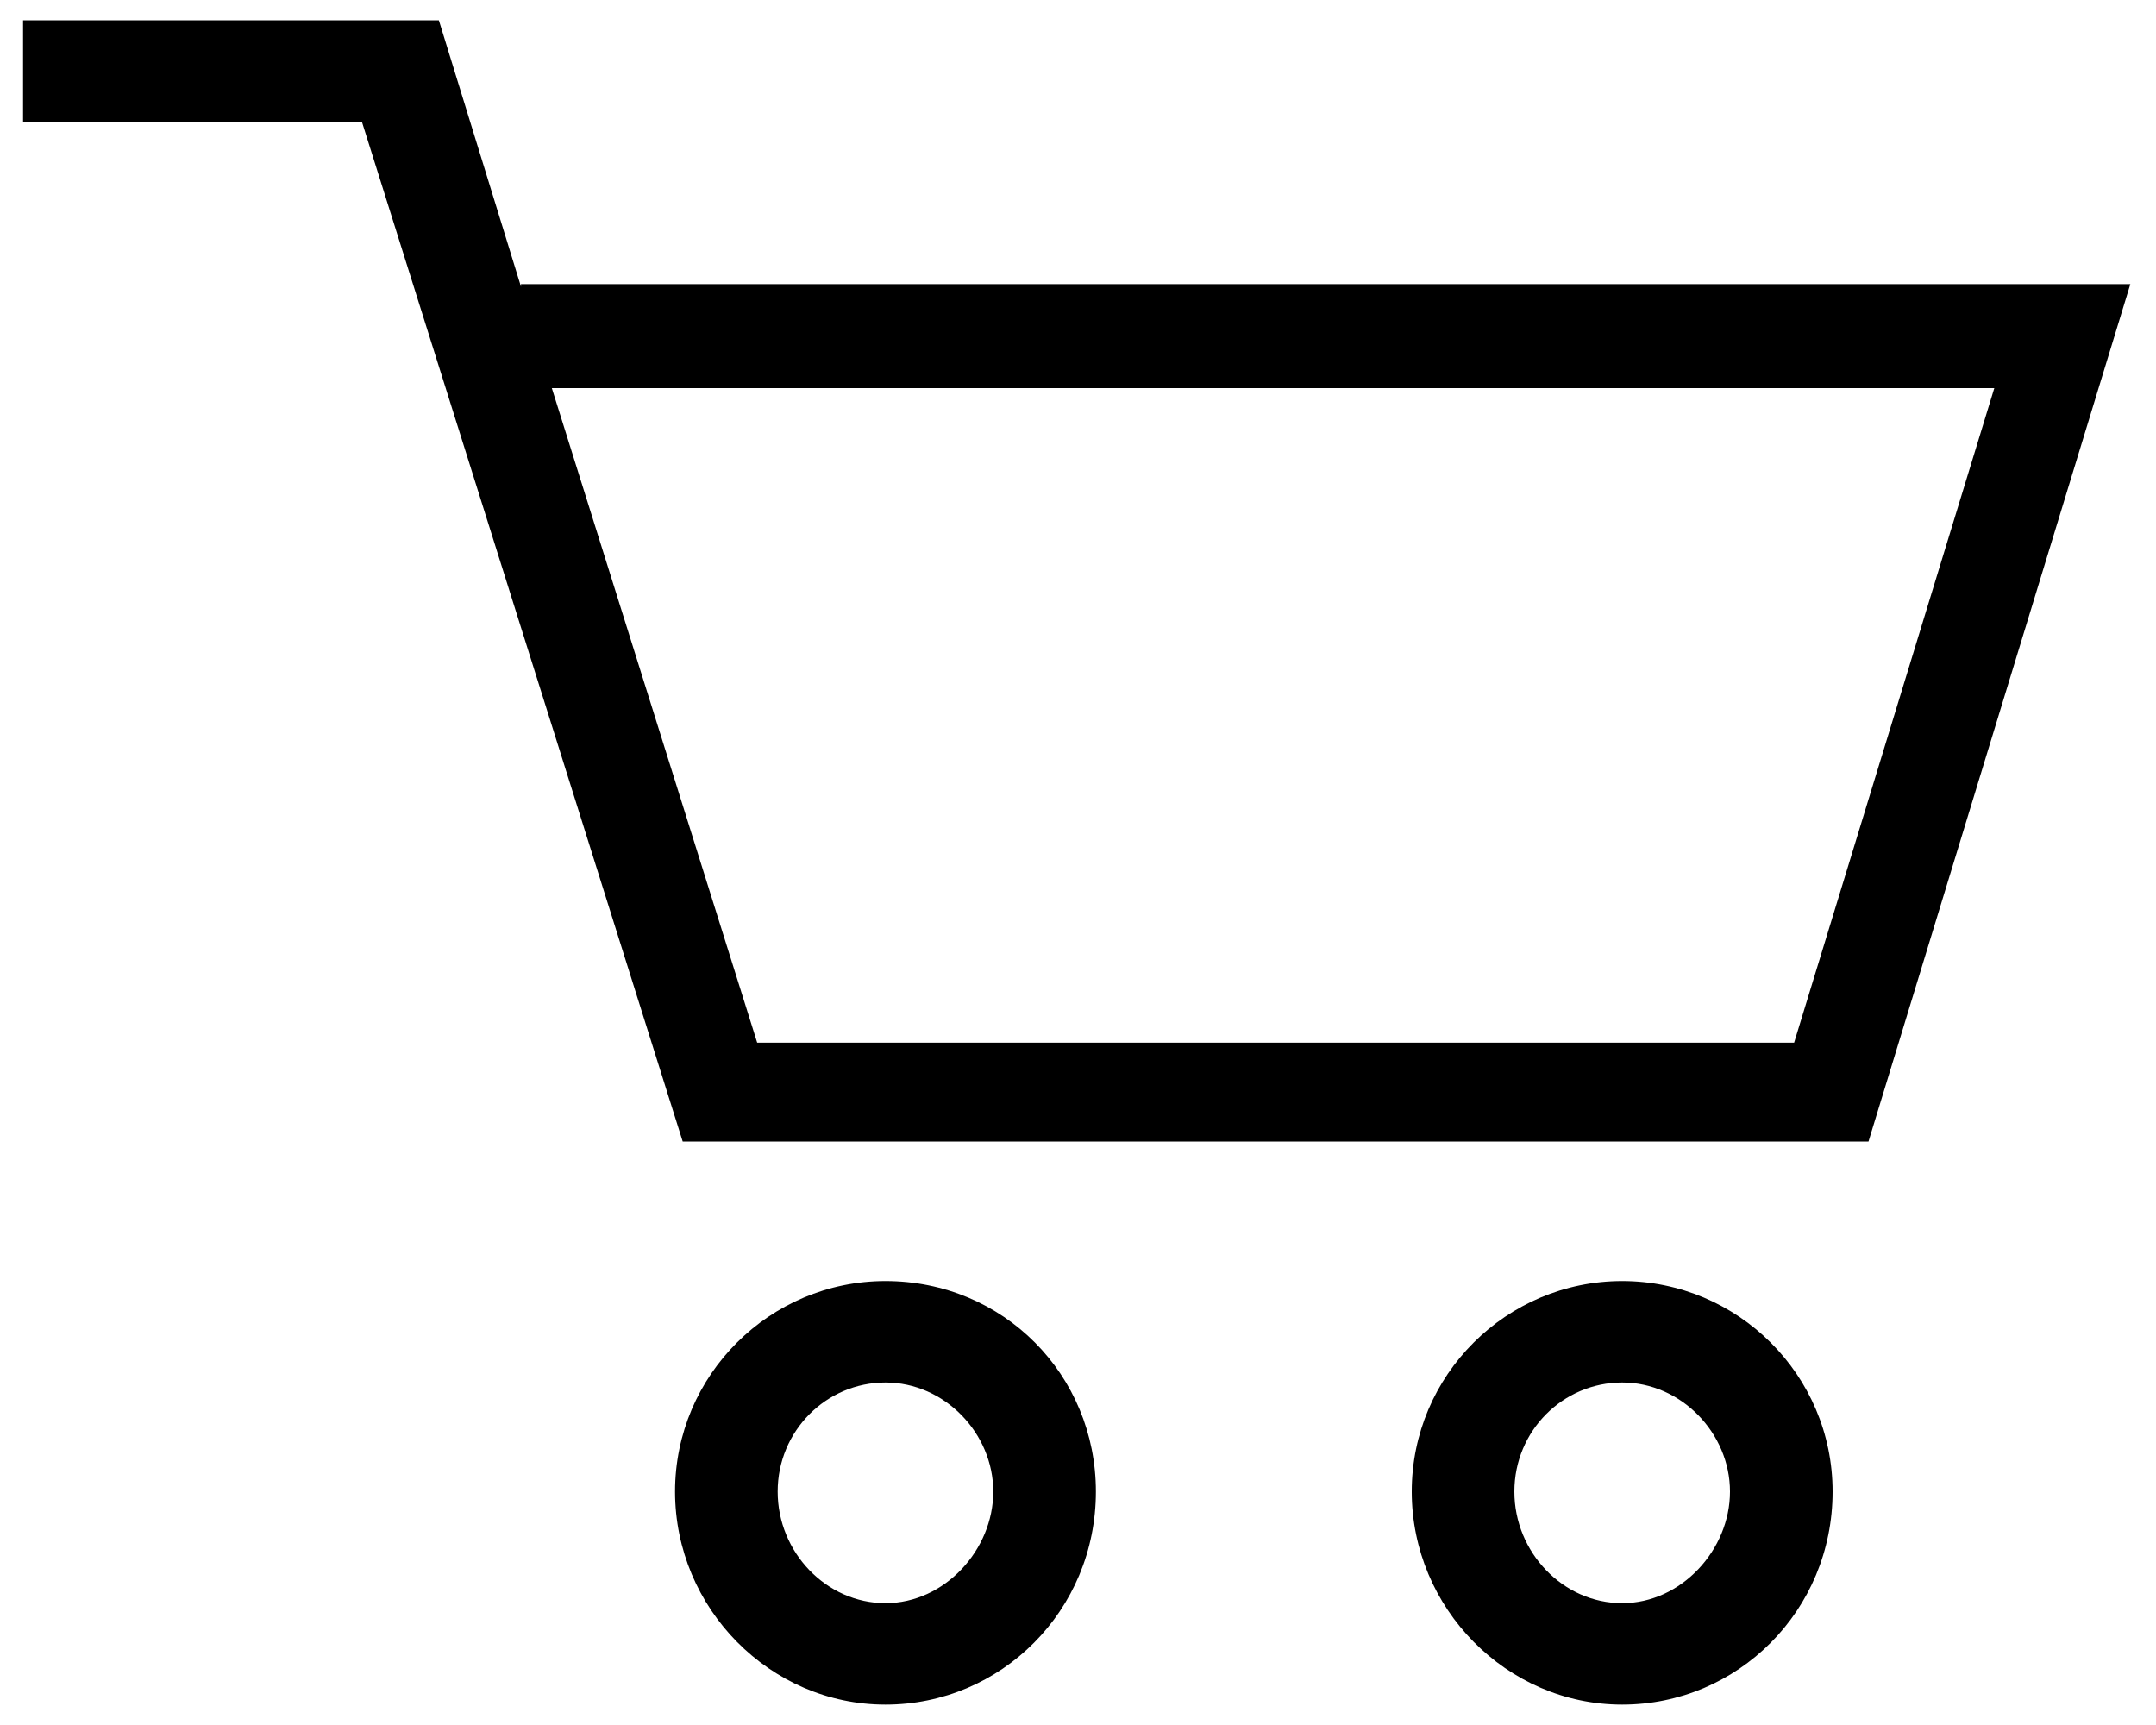<svg height="16" viewBox="0 0 20 16" width="20" xmlns="http://www.w3.org/2000/svg"><g><path d="m8.214 11.882c-1.071 0-1.952.871-1.952 1.953 0 1.082.881 1.976 1.952 1.976 1.071 0 1.952-.871 1.952-1.976 0-1.082-.857-1.953-1.952-1.953zm0 .941c.548 0 1 .471 1 1.012s-.452 1.035-1 1.035c-.548 0-1-.471-1-1.035s.452-1.012 1-1.012z"/><path d="m15.048 11.882c-1.071 0-1.952.871-1.952 1.953 0 1.082.881 1.976 1.952 1.976 1.071 0 1.952-.871 1.952-1.976 0-1.082-.881-1.953-1.952-1.953zm-1 1.953c0-.565.452-1.012 1-1.012.548 0 1 .471 1 1.012s-.452 1.035-1 1.035c-.548 0-1-.471-1-1.035z"/><path d="m4.833 2.659-.762-2.471h-3.857v.941h3.143l2.976 9.459h11l2.429-7.953h-14.929zm13.667.941-1.857 6.071h-9.619l-1.905-6.071z"/></g></svg>